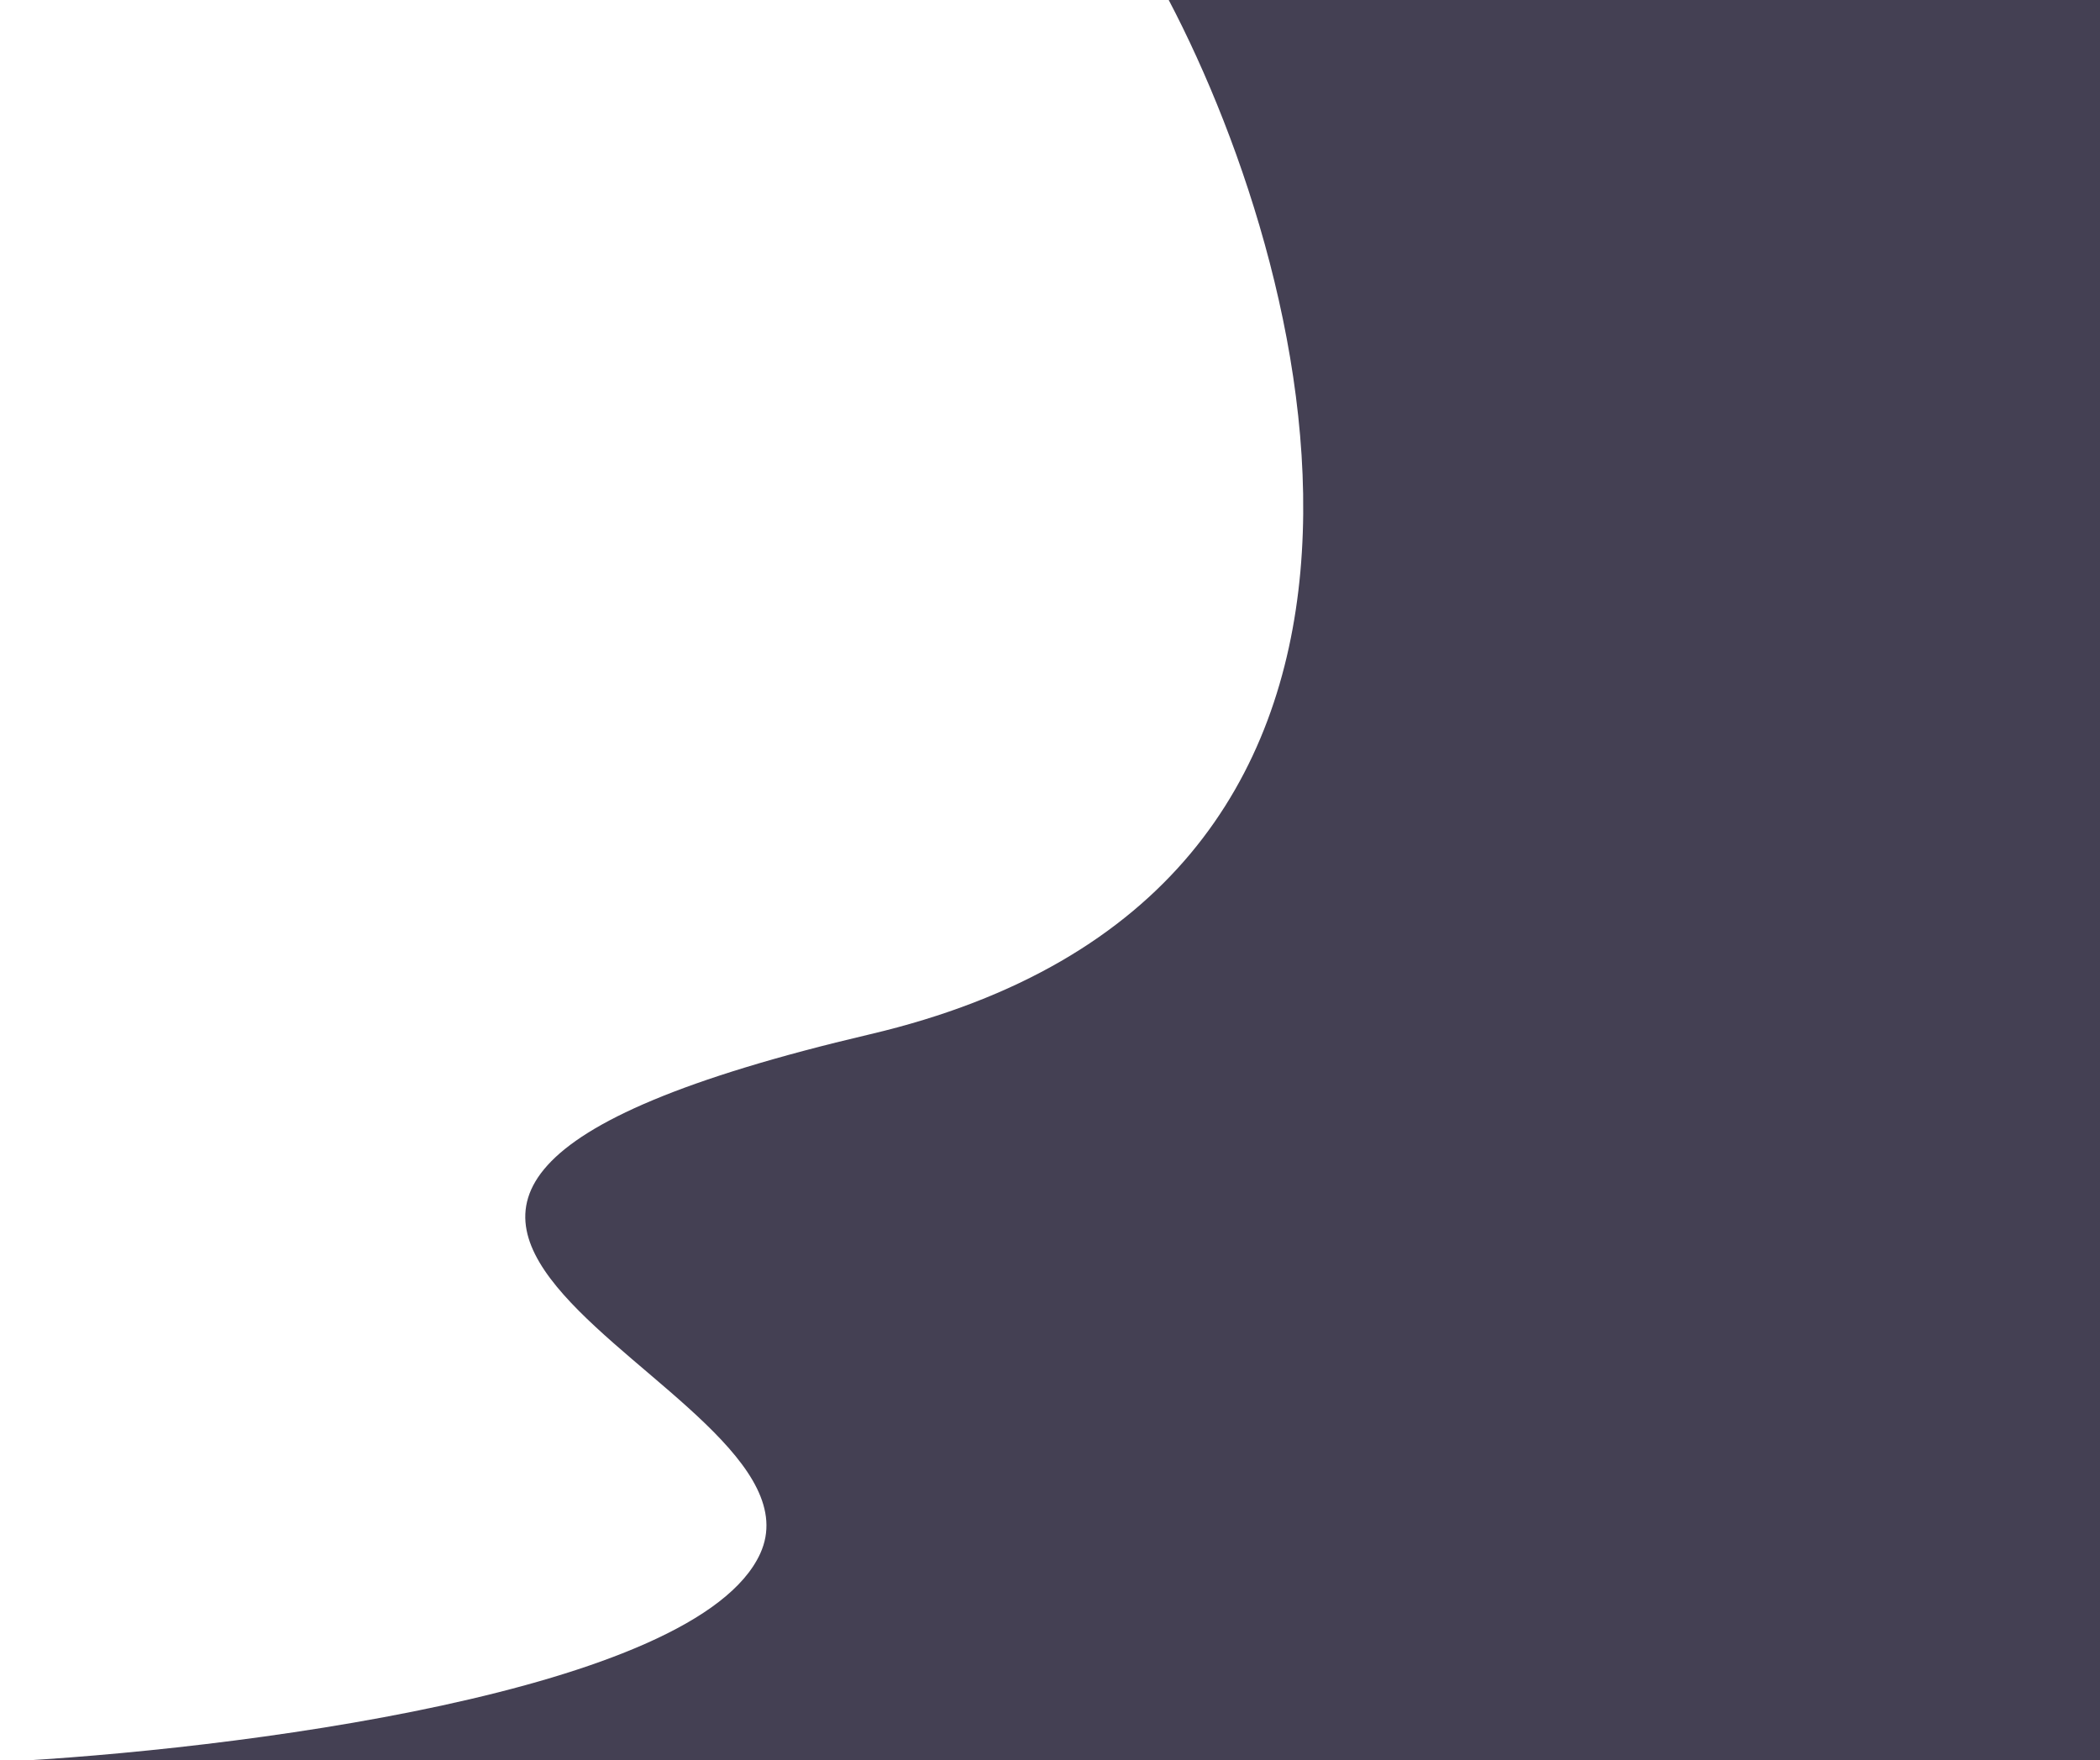 <svg width="1074" height="900" viewBox="0 0 1074 900" fill="none" xmlns="http://www.w3.org/2000/svg">
<path d="M444.793 528.935C751.45 456.936 674.519 146.312 597.722 0H1074V901H0C116.113 895.134 356.434 865.604 388.819 794.408C429.3 705.415 61.471 618.935 444.793 528.935Z" fill="#444053"/>
</svg>
